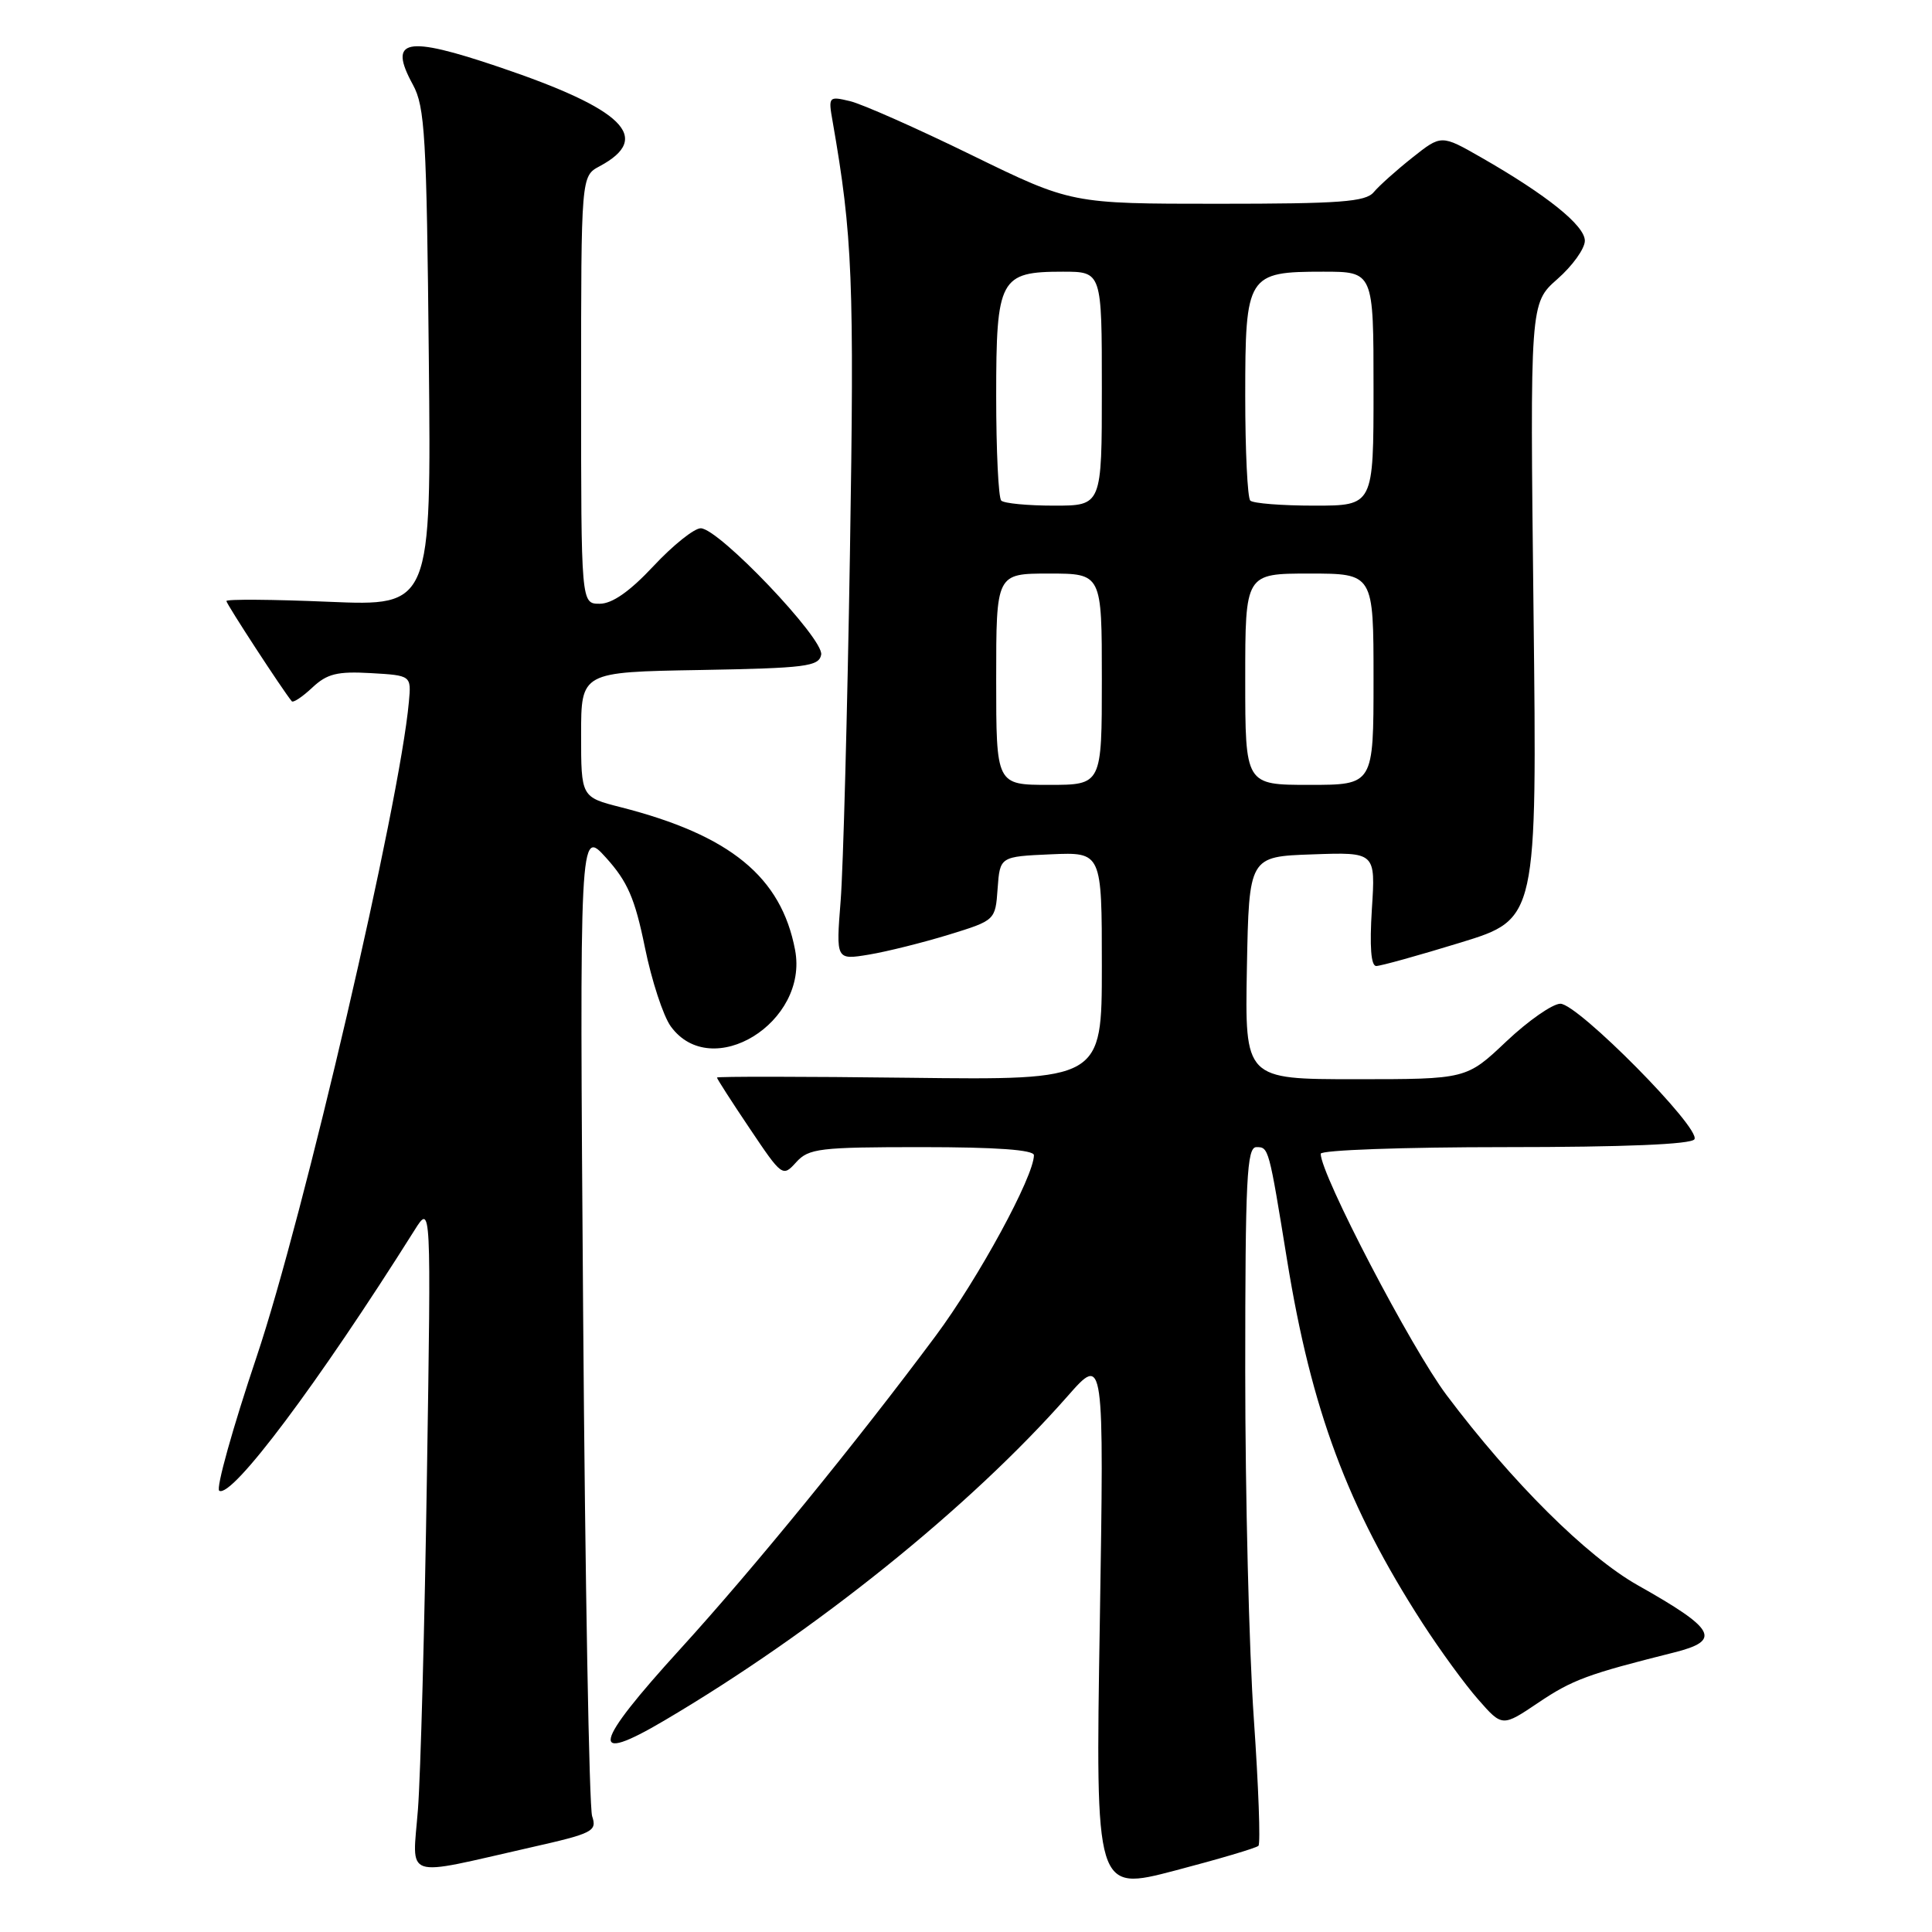 <?xml version="1.0" encoding="UTF-8" standalone="no"?>
<!DOCTYPE svg PUBLIC "-//W3C//DTD SVG 1.1//EN" "http://www.w3.org/Graphics/SVG/1.1/DTD/svg11.dtd" >
<svg xmlns="http://www.w3.org/2000/svg" xmlns:xlink="http://www.w3.org/1999/xlink" version="1.1" viewBox="0 0 256 256">
 <g >
 <path fill="currentColor"
d=" M 166.75 244.58 C 167.04 244.29 166.76 236.72 166.14 227.76 C 165.51 218.80 165.00 198.08 165.00 181.73 C 165.00 156.14 165.21 152.00 166.48 152.00 C 168.11 152.00 168.12 152.02 170.55 167.00 C 173.77 186.83 178.55 199.66 188.46 215.03 C 190.78 218.62 194.11 223.20 195.87 225.19 C 199.06 228.83 199.06 228.83 203.87 225.59 C 208.35 222.58 210.37 221.83 221.75 218.98 C 228.18 217.38 227.39 215.90 216.99 210.04 C 210.25 206.23 200.34 196.39 191.68 184.86 C 186.99 178.62 175.00 155.63 175.00 152.88 C 175.00 152.39 186.00 152.00 199.44 152.00 C 215.25 152.00 224.11 151.63 224.52 150.96 C 225.42 149.52 209.08 133.00 206.76 133.00 C 205.73 133.00 202.50 135.25 199.59 138.00 C 194.31 143.00 194.31 143.00 179.63 143.00 C 164.95 143.00 164.95 143.00 165.22 128.25 C 165.50 113.50 165.50 113.50 173.88 113.21 C 182.27 112.91 182.27 112.91 181.78 120.46 C 181.47 125.42 181.66 128.00 182.36 128.00 C 182.95 128.00 187.98 126.60 193.55 124.89 C 203.67 121.78 203.67 121.78 203.20 80.98 C 202.73 40.18 202.73 40.18 206.36 36.98 C 208.36 35.23 210.00 32.94 210.00 31.90 C 210.00 29.89 204.98 25.85 196.26 20.86 C 190.98 17.84 190.98 17.84 187.15 20.88 C 185.03 22.56 182.73 24.62 182.03 25.46 C 180.96 26.75 177.59 27.00 161.36 27.00 C 141.96 27.00 141.96 27.00 128.73 20.54 C 121.45 16.98 114.20 13.77 112.62 13.40 C 109.80 12.73 109.74 12.79 110.33 16.11 C 112.97 31.24 113.21 37.07 112.62 73.40 C 112.28 94.35 111.73 115.04 111.39 119.36 C 110.77 127.21 110.77 127.21 115.14 126.49 C 117.54 126.09 122.29 124.90 125.69 123.86 C 131.89 121.95 131.89 121.95 132.19 117.73 C 132.50 113.50 132.50 113.50 139.25 113.20 C 146.00 112.91 146.00 112.91 146.00 128.02 C 146.00 143.12 146.00 143.12 120.50 142.81 C 106.47 142.64 95.00 142.63 95.00 142.78 C 95.00 142.94 96.95 145.98 99.34 149.53 C 103.63 155.92 103.71 155.98 105.50 154.00 C 107.16 152.17 108.57 152.00 122.15 152.00 C 131.99 152.00 137.00 152.36 137.00 153.07 C 137.00 155.87 129.65 169.39 123.99 177.00 C 113.54 191.05 99.80 207.90 90.14 218.50 C 78.54 231.23 77.94 233.93 88.01 227.99 C 108.02 216.20 128.53 199.70 141.46 185.00 C 146.30 179.50 146.30 179.50 145.73 215.06 C 145.15 250.62 145.15 250.62 155.69 247.86 C 161.49 246.34 166.47 244.87 166.75 244.58 Z  M 70.34 244.79 C 78.58 242.93 79.13 242.65 78.46 240.65 C 78.07 239.47 77.53 209.54 77.27 174.13 C 76.79 109.77 76.79 109.77 80.31 113.66 C 83.16 116.82 84.13 119.05 85.45 125.52 C 86.34 129.91 87.88 134.62 88.88 136.00 C 94.28 143.43 107.19 135.48 105.35 125.86 C 103.51 116.19 96.76 110.66 82.25 106.96 C 77.00 105.62 77.00 105.62 77.00 97.34 C 77.00 89.05 77.00 89.05 92.74 88.78 C 106.80 88.53 108.51 88.31 108.81 86.75 C 109.21 84.67 95.24 70.00 92.85 70.00 C 91.98 70.00 89.17 72.25 86.60 75.00 C 83.44 78.38 81.12 80.00 79.46 80.00 C 77.00 80.00 77.00 80.00 77.00 51.67 C 77.00 23.34 77.00 23.34 79.45 22.03 C 86.51 18.25 82.68 14.47 66.10 8.87 C 53.72 4.68 51.40 5.16 54.71 11.22 C 56.31 14.15 56.53 18.05 56.82 47.40 C 57.15 80.31 57.15 80.31 43.57 79.74 C 36.11 79.42 30.00 79.38 30.00 79.64 C 30.00 80.03 37.48 91.50 38.66 92.92 C 38.85 93.15 40.07 92.34 41.38 91.11 C 43.34 89.27 44.69 88.94 49.12 89.19 C 54.50 89.50 54.50 89.50 54.18 93.00 C 52.96 106.54 40.23 161.26 34.01 179.76 C 30.82 189.25 28.59 197.24 29.05 197.53 C 30.72 198.56 42.15 183.31 54.93 163.00 C 57.13 159.50 57.13 159.50 56.57 195.50 C 56.27 215.30 55.73 235.21 55.38 239.75 C 54.65 249.20 53.13 248.69 70.34 244.79 Z  M 132.00 90.00 C 132.00 76.00 132.00 76.00 139.00 76.00 C 146.00 76.00 146.00 76.00 146.00 90.00 C 146.00 104.00 146.00 104.00 139.00 104.00 C 132.00 104.00 132.00 104.00 132.00 90.00 Z  M 165.00 90.00 C 165.00 76.00 165.00 76.00 173.50 76.00 C 182.00 76.00 182.00 76.00 182.00 90.00 C 182.00 104.00 182.00 104.00 173.50 104.00 C 165.00 104.00 165.00 104.00 165.00 90.00 Z  M 132.67 66.33 C 132.30 65.97 132.00 59.74 132.00 52.49 C 132.00 36.89 132.48 36.00 140.83 36.00 C 146.00 36.00 146.00 36.00 146.00 51.50 C 146.00 67.00 146.00 67.00 139.67 67.00 C 136.18 67.00 133.03 66.70 132.67 66.33 Z  M 165.67 66.33 C 165.30 65.97 165.00 59.74 165.00 52.49 C 165.00 36.42 165.27 36.00 175.33 36.00 C 182.00 36.00 182.00 36.00 182.00 51.50 C 182.00 67.00 182.00 67.00 174.17 67.00 C 169.86 67.00 166.03 66.70 165.67 66.33 Z "/>
</g>
</svg>